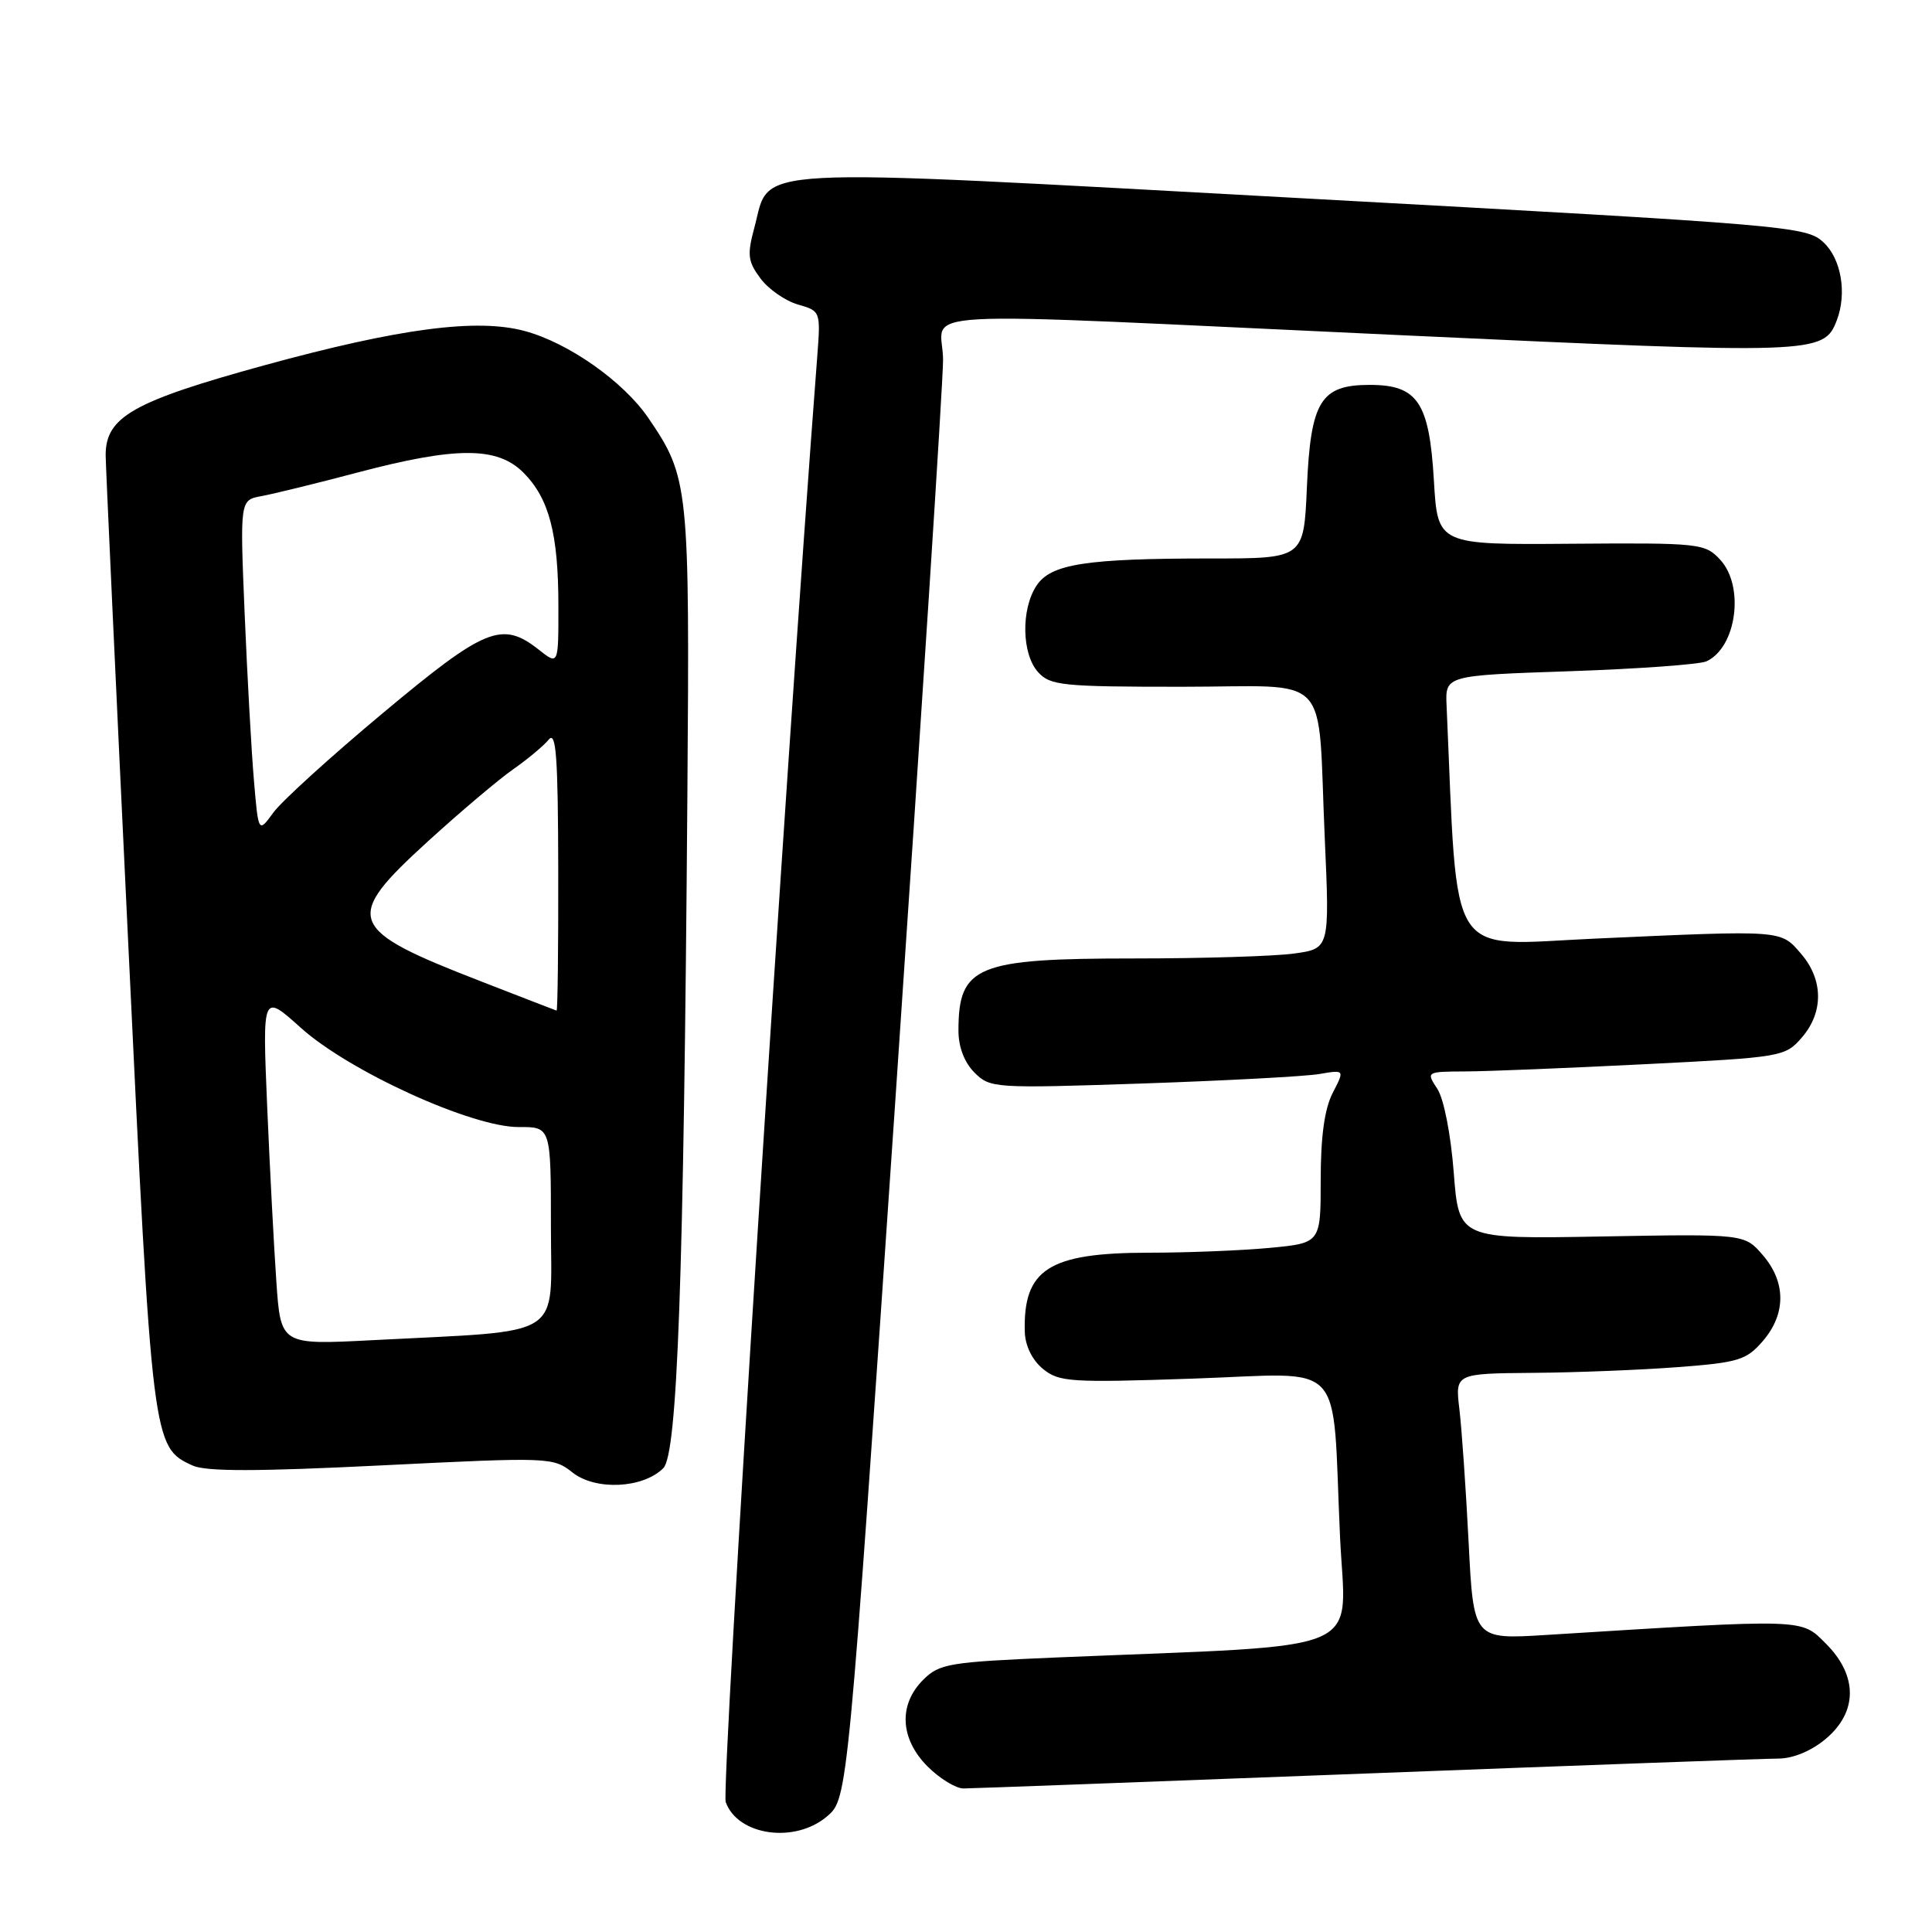 <?xml version="1.0" encoding="UTF-8" standalone="no"?>
<!DOCTYPE svg PUBLIC "-//W3C//DTD SVG 1.1//EN" "http://www.w3.org/Graphics/SVG/1.1/DTD/svg11.dtd" >
<svg xmlns="http://www.w3.org/2000/svg" xmlns:xlink="http://www.w3.org/1999/xlink" version="1.1" viewBox="0 0 256 256">
 <g >
 <path fill="currentColor"
d=" M 109.61 240.66 C 112.33 238.32 112.33 238.32 118.63 145.91 C 122.09 95.08 124.94 50.91 124.96 47.75 C 125.01 40.83 117.24 41.26 185.98 44.43 C 240.56 46.96 241.67 46.92 243.38 42.46 C 244.75 38.88 243.98 34.33 241.65 32.14 C 239.35 29.98 237.55 29.83 172.74 26.28 C 97.52 22.17 102.17 21.92 99.96 30.15 C 98.98 33.78 99.09 34.64 100.77 36.90 C 101.83 38.32 104.06 39.87 105.73 40.35 C 108.74 41.22 108.75 41.23 108.28 47.36 C 104.05 102.58 95.54 237.04 96.16 238.78 C 97.76 243.25 105.36 244.31 109.61 240.66 Z  M 181.00 235.00 C 209.32 233.92 233.93 233.02 235.67 233.02 C 237.61 233.01 240.05 231.99 241.92 230.41 C 246.17 226.84 246.18 222.03 241.95 217.80 C 238.60 214.45 239.56 214.48 204.88 216.64 C 195.25 217.24 195.25 217.24 194.60 204.37 C 194.24 197.29 193.69 189.36 193.38 186.75 C 192.81 182.00 192.81 182.00 203.16 181.91 C 208.85 181.87 217.48 181.52 222.35 181.15 C 230.38 180.54 231.41 180.22 233.60 177.68 C 236.67 174.10 236.67 169.89 233.58 166.31 C 231.16 163.50 231.16 163.50 212.23 163.84 C 193.31 164.18 193.31 164.18 192.63 155.38 C 192.24 150.32 191.32 145.61 190.46 144.29 C 188.96 142.00 188.96 142.00 194.23 141.97 C 197.13 141.96 207.82 141.52 218.00 141.01 C 236.14 140.10 236.54 140.03 238.75 137.48 C 241.65 134.14 241.61 129.82 238.66 126.39 C 235.91 123.20 236.44 123.24 211.36 124.37 C 191.49 125.27 193.21 127.97 191.68 93.50 C 191.50 89.50 191.50 89.50 208.00 88.94 C 217.07 88.63 225.23 88.04 226.11 87.63 C 230.11 85.80 231.20 77.67 227.92 74.15 C 225.92 72.00 225.25 71.92 208.17 72.05 C 190.50 72.19 190.50 72.19 190.00 63.69 C 189.39 53.30 187.85 51.00 181.50 51.00 C 174.99 51.00 173.67 53.15 173.17 64.56 C 172.76 74.00 172.76 74.00 160.52 74.00 C 143.83 74.00 139.23 74.72 137.33 77.62 C 135.27 80.76 135.39 86.67 137.55 89.06 C 139.16 90.84 140.76 91.00 156.58 91.00 C 176.82 91.00 174.53 88.58 175.54 111.10 C 176.19 125.70 176.19 125.70 171.46 126.35 C 168.85 126.71 159.34 127.00 150.31 127.00 C 129.37 127.00 127.00 127.97 127.00 136.58 C 127.00 138.73 127.79 140.79 129.12 142.12 C 131.19 144.19 131.73 144.23 151.37 143.57 C 162.44 143.19 173.00 142.63 174.84 142.31 C 178.18 141.74 178.18 141.74 176.59 144.82 C 175.51 146.92 175.00 150.57 175.00 156.31 C 175.00 164.71 175.00 164.71 168.25 165.35 C 164.54 165.70 157.32 165.99 152.20 165.99 C 138.96 166.00 135.56 168.18 135.79 176.49 C 135.85 178.33 136.77 180.21 138.19 181.38 C 140.33 183.13 141.80 183.23 158.17 182.67 C 178.65 181.98 176.47 179.61 177.56 203.62 C 178.29 219.48 182.10 217.86 140.07 219.62 C 125.71 220.23 124.47 220.44 122.32 222.59 C 119.02 225.89 119.26 230.41 122.92 234.08 C 124.53 235.68 126.67 236.99 127.67 236.98 C 128.68 236.98 152.68 236.08 181.00 235.00 Z  M 87.89 194.54 C 89.77 192.66 90.60 169.52 91.08 105.50 C 91.39 64.30 91.29 63.27 85.89 55.36 C 82.60 50.55 75.35 45.44 69.56 43.87 C 63.20 42.14 52.92 43.50 35.00 48.41 C 17.62 53.19 14.00 55.24 14.00 60.31 C 14.00 61.51 15.34 90.51 16.98 124.75 C 20.16 191.44 20.20 191.77 25.52 194.19 C 27.29 195.00 34.06 194.99 50.59 194.17 C 72.85 193.07 73.29 193.08 75.87 195.12 C 78.93 197.53 85.20 197.23 87.89 194.54 Z  M 36.62 169.85 C 36.30 165.26 35.75 154.77 35.40 146.56 C 34.77 131.61 34.77 131.61 39.86 136.19 C 46.29 141.97 62.56 149.38 68.75 149.34 C 73.00 149.32 73.00 149.32 73.00 162.56 C 73.00 177.63 75.20 176.23 49.35 177.58 C 37.20 178.21 37.20 178.21 36.62 169.85 Z  M 63.82 130.07 C 45.87 123.11 45.37 121.81 56.75 111.44 C 61.01 107.56 66.07 103.28 67.99 101.94 C 69.91 100.60 72.03 98.83 72.71 98.00 C 73.69 96.80 73.94 100.27 73.97 115.25 C 73.99 125.56 73.89 133.96 73.75 133.91 C 73.61 133.87 69.14 132.14 63.82 130.07 Z  M 33.65 103.44 C 33.32 99.62 32.77 89.70 32.42 81.38 C 31.79 66.26 31.79 66.26 34.64 65.74 C 36.21 65.45 41.95 64.05 47.38 62.61 C 60.45 59.16 65.89 59.16 69.35 62.62 C 72.76 66.04 73.99 70.70 73.99 80.32 C 74.00 88.15 74.00 88.15 71.37 86.07 C 66.51 82.25 64.29 83.16 50.75 94.47 C 43.86 100.22 37.32 106.16 36.23 107.66 C 34.24 110.39 34.24 110.39 33.65 103.44 Z "/>
</g>
</svg>